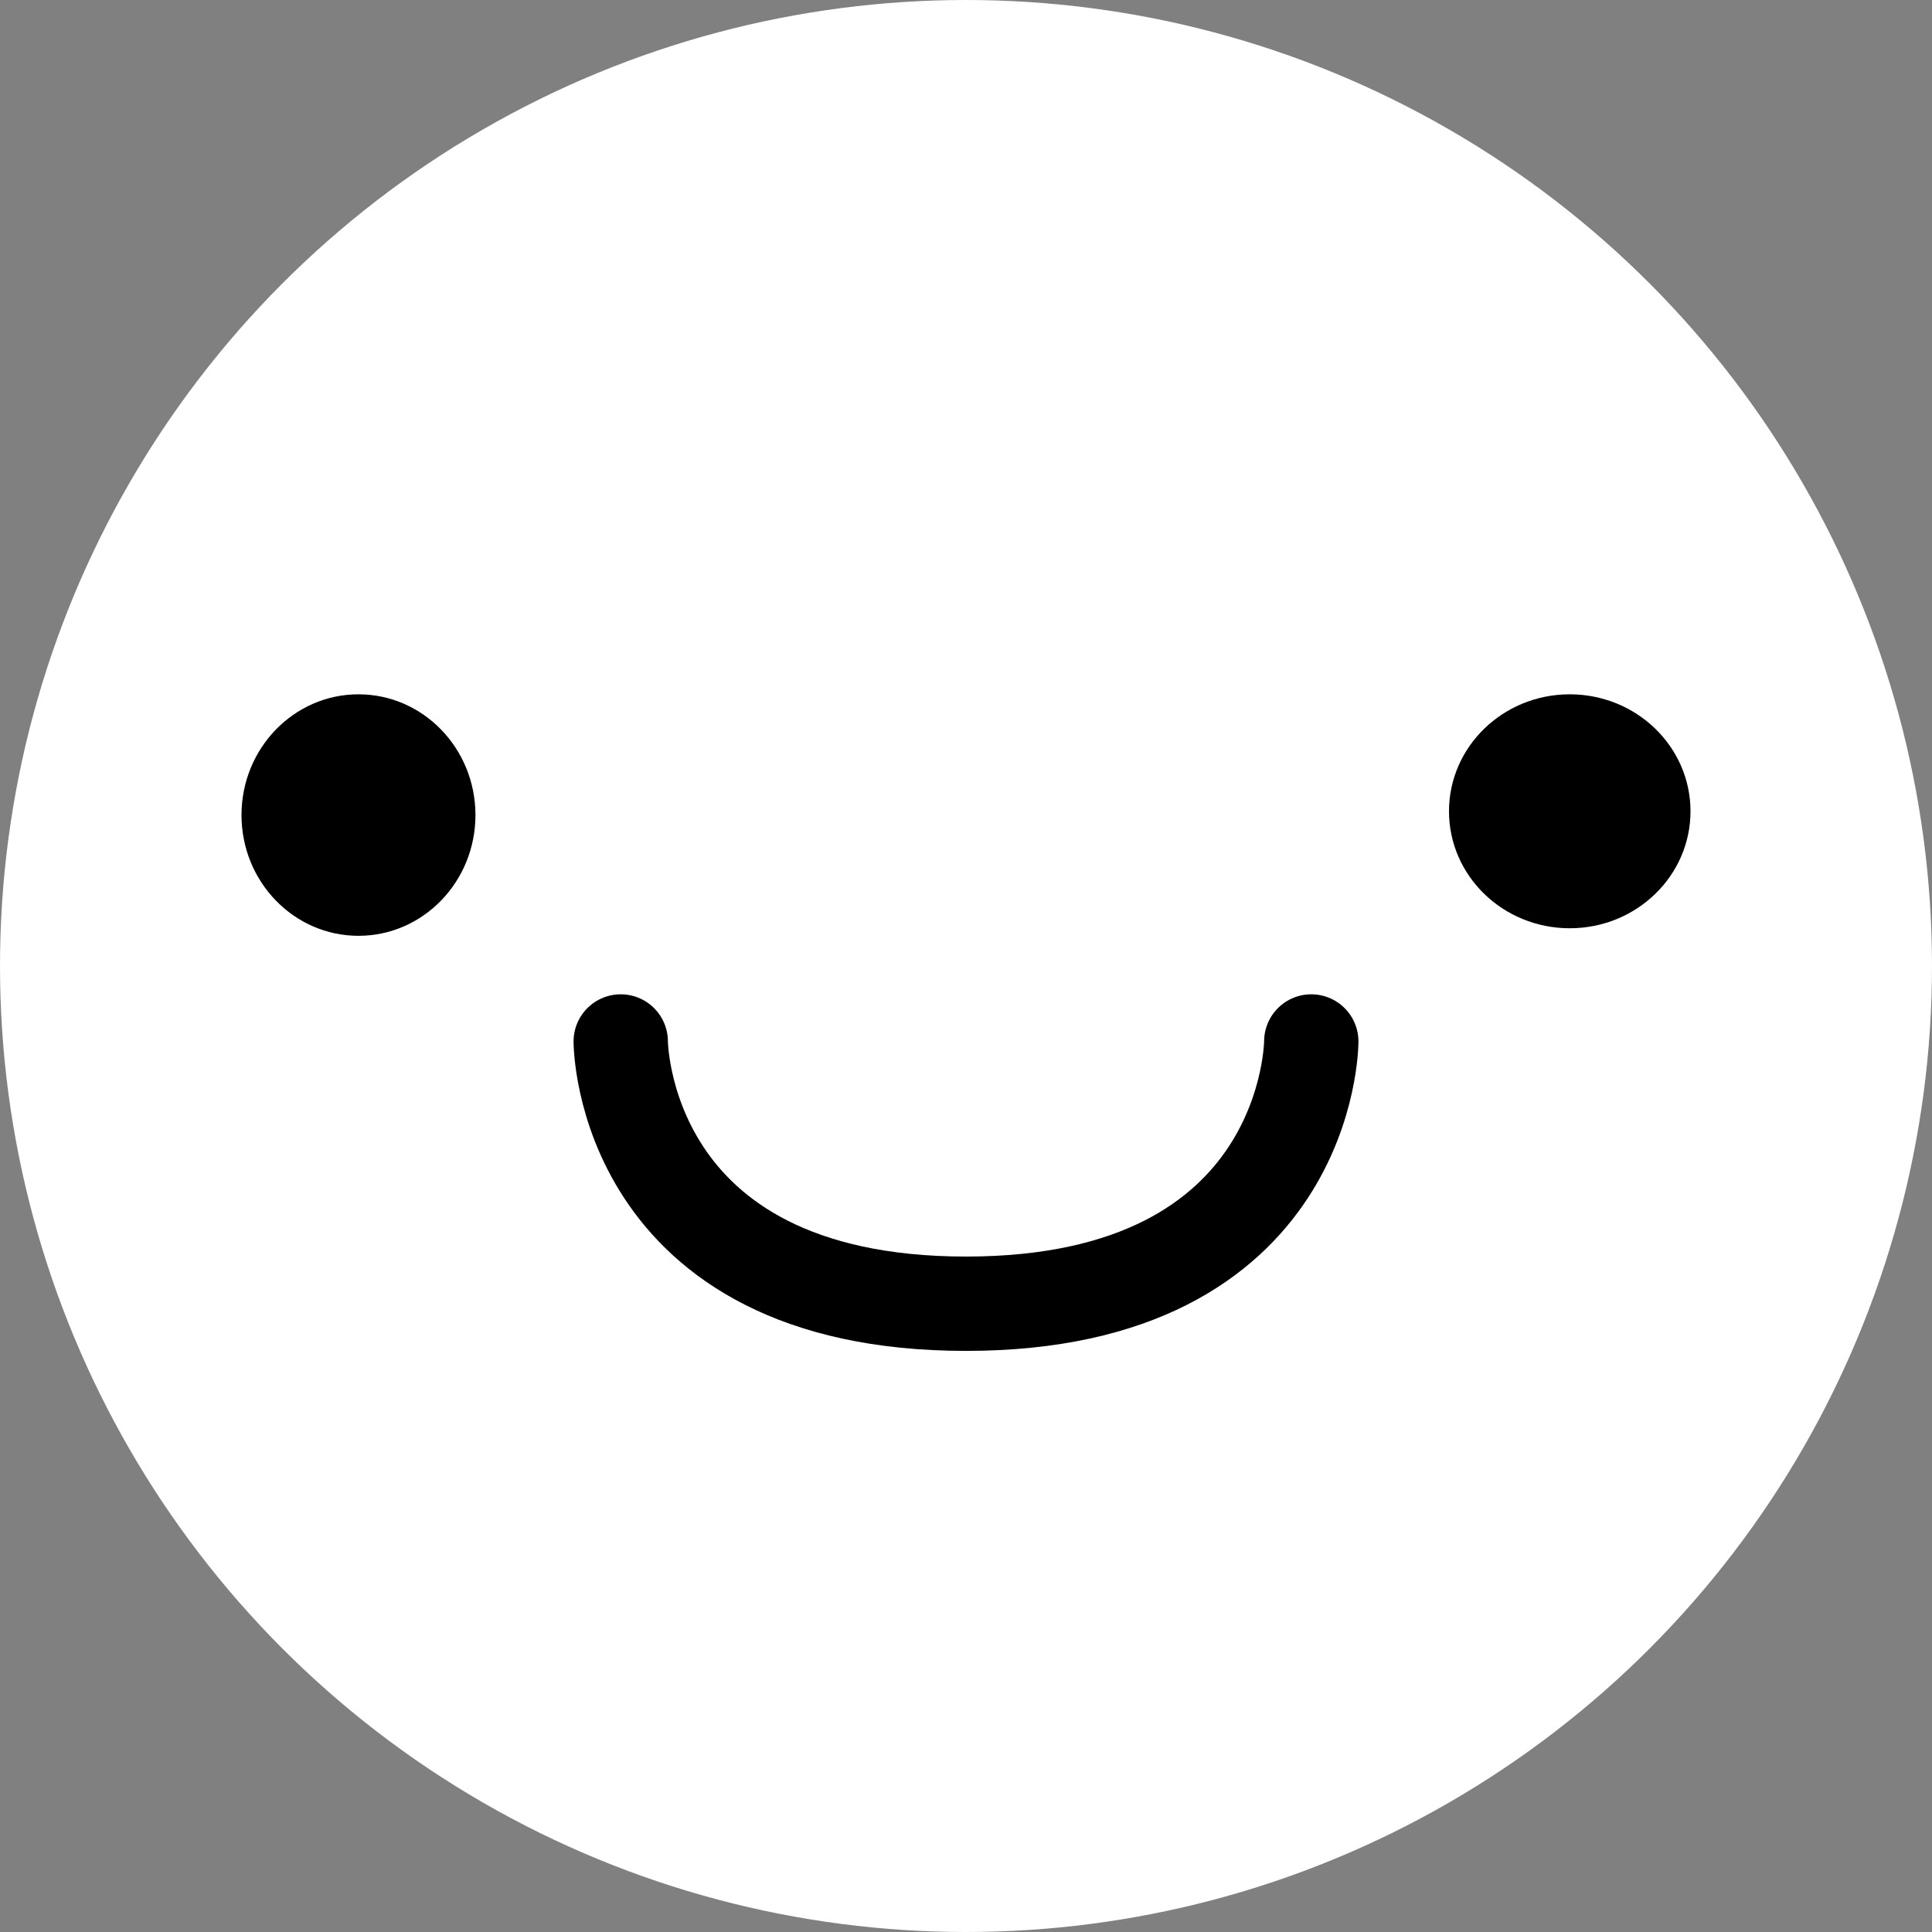 <svg width="1024" height="1024" viewBox="0 0 1024 1024" fill="none" xmlns="http://www.w3.org/2000/svg">
<rect x="0" y="0" width="1024" height="1024" fill="#808080" stroke="none"/>
<!-- White circular background -->
<circle cx="512" cy="512" r="512" fill="white"/>
<!-- Left eye -->
<ellipse cx="190" cy="432" rx="62" ry="64" fill="black"/>
<!-- Right eye -->
<ellipse cx="832" cy="430" rx="64" ry="62" fill="black"/>
<!-- Smile -->
<path d="M329 552C329 552 329 691 512 691C695 691 695 552 695 552" stroke="black" stroke-width="50" stroke-linecap="round"/>
</svg>